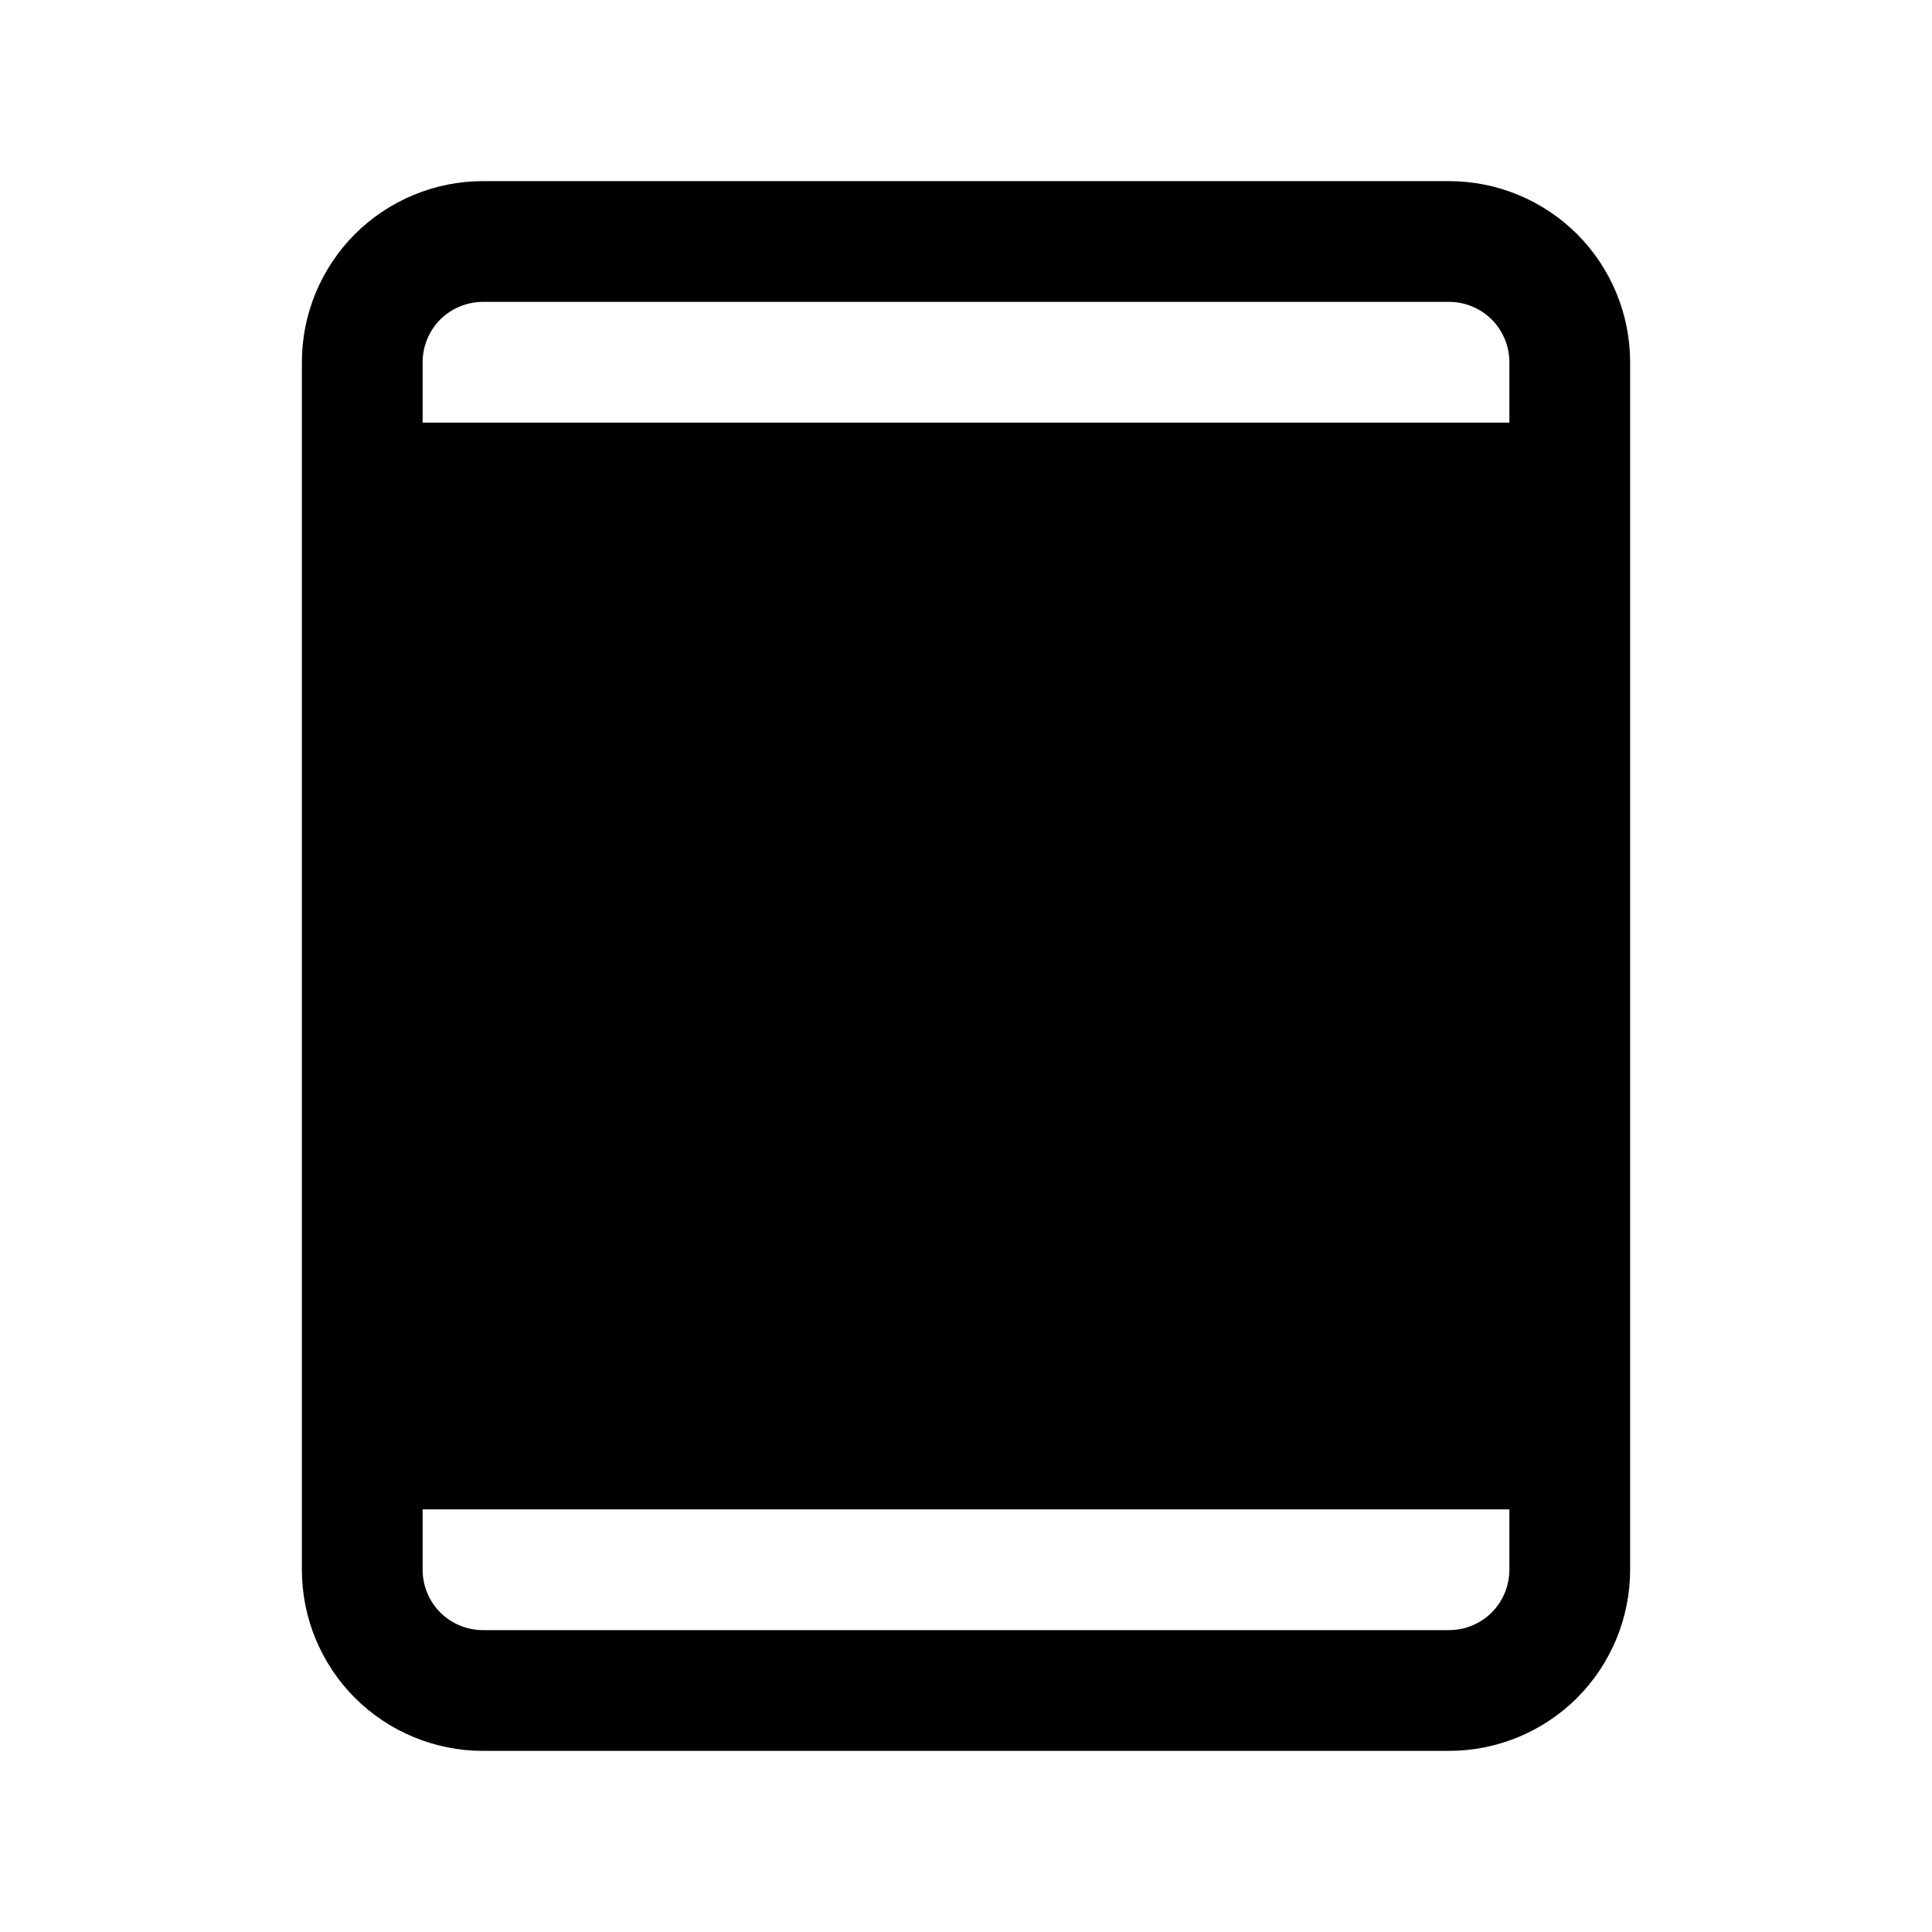 <svg width="16" height="16" viewBox="0 0 16 16" fill="none" xmlns="http://www.w3.org/2000/svg">
<g clip-path="url(#clip0_5_910)">
<path d="M12 1.5H4C3.602 1.5 3.221 1.658 2.939 1.939C2.658 2.221 2.5 2.602 2.5 3V13C2.5 13.398 2.658 13.779 2.939 14.061C3.221 14.342 3.602 14.5 4 14.5H12C12.398 14.5 12.779 14.342 13.061 14.061C13.342 13.779 13.5 13.398 13.5 13V3C13.5 2.602 13.342 2.221 13.061 1.939C12.779 1.658 12.398 1.5 12 1.5ZM4 2.5H12C12.133 2.5 12.26 2.553 12.354 2.646C12.447 2.74 12.5 2.867 12.5 3V3.5H3.5V3C3.5 2.867 3.553 2.74 3.646 2.646C3.74 2.553 3.867 2.5 4 2.5ZM12 13.5H4C3.867 13.5 3.74 13.447 3.646 13.354C3.553 13.26 3.5 13.133 3.5 13V12.5H12.5V13C12.5 13.133 12.447 13.26 12.354 13.354C12.26 13.447 12.133 13.5 12 13.5Z" fill="black"/>
</g>
<defs>
<clipPath id="clip0_5_910">
<rect width="16" height="16" fill="white"/>
</clipPath>
</defs>
</svg>
